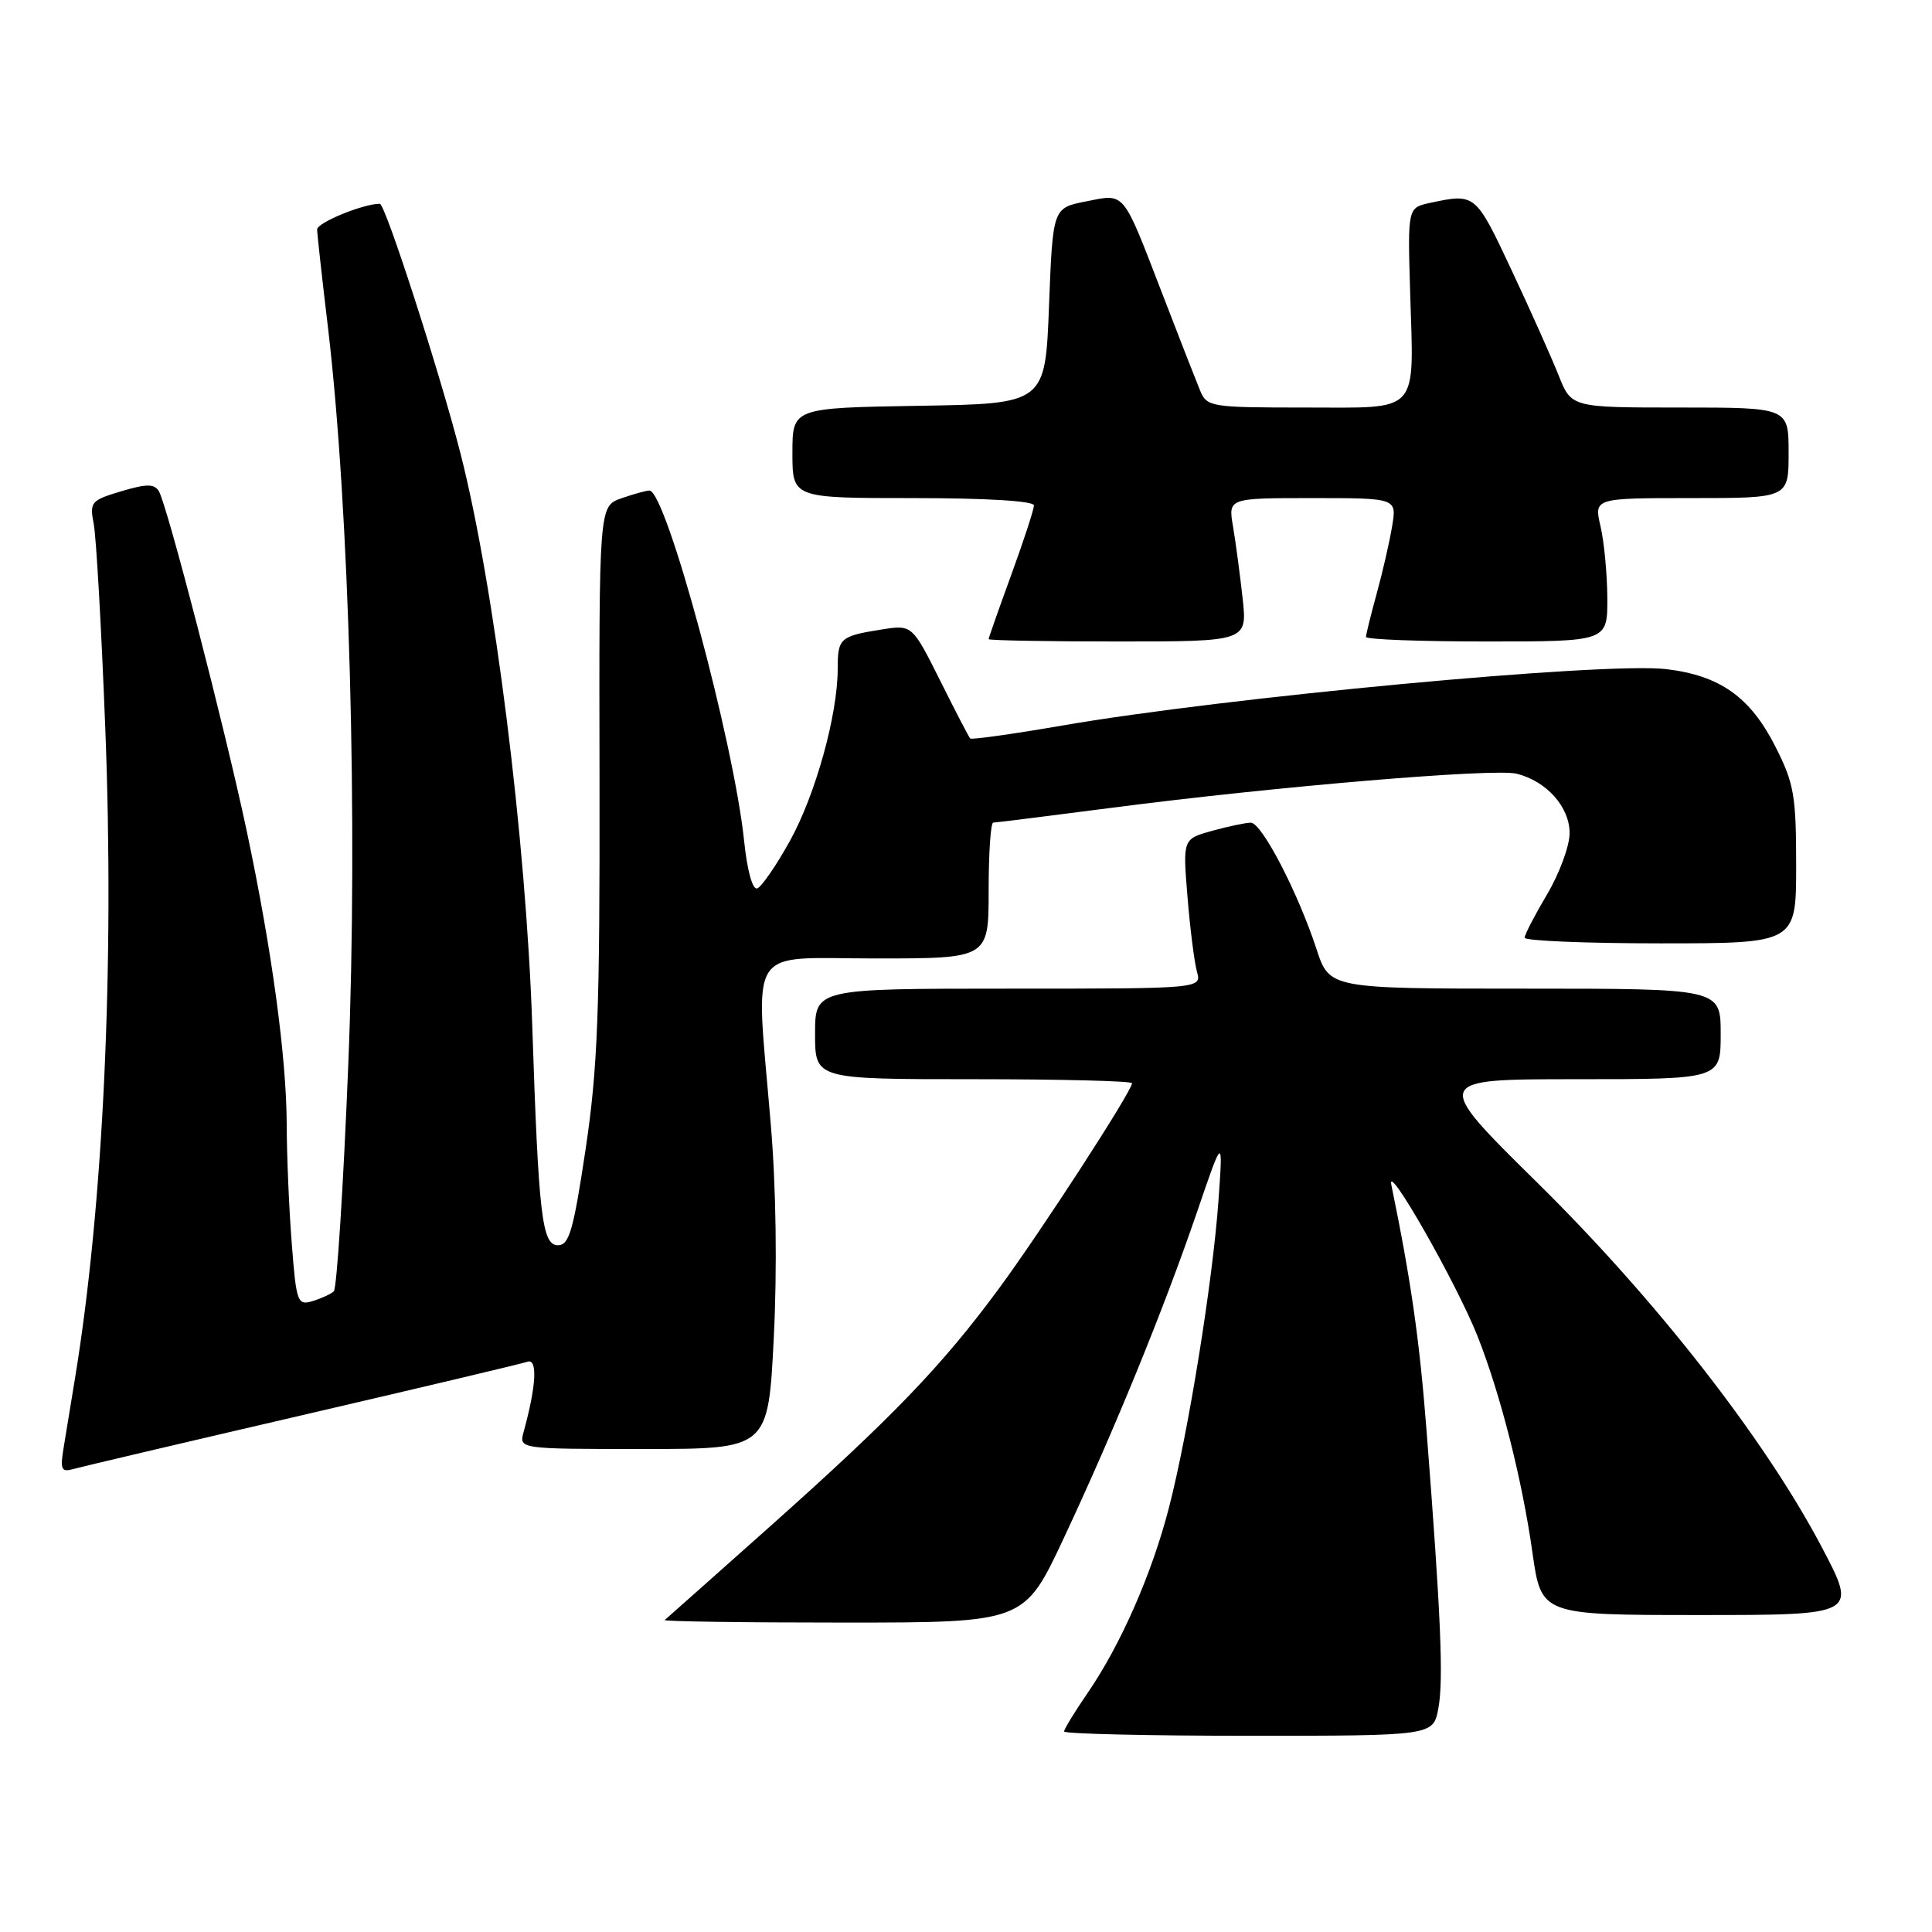 <?xml version="1.0" encoding="UTF-8" standalone="no"?>
<!DOCTYPE svg PUBLIC "-//W3C//DTD SVG 1.1//EN" "http://www.w3.org/Graphics/SVG/1.1/DTD/svg11.dtd" >
<svg xmlns="http://www.w3.org/2000/svg" xmlns:xlink="http://www.w3.org/1999/xlink" version="1.1" viewBox="0 0 256 256">
 <g >
 <path fill="currentColor"
d=" M 190.59 226.36 C 191.29 222.63 190.93 214.08 189.02 189.50 C 188.09 177.52 186.97 169.69 184.36 157.00 C 183.68 153.69 192.97 169.98 195.76 177.00 C 198.80 184.66 201.69 196.01 203.06 205.75 C 204.23 214.00 204.23 214.00 225.18 214.00 C 246.14 214.00 246.14 214.00 241.36 204.94 C 233.83 190.66 219.44 172.22 203.74 156.75 C 189.79 143.00 189.79 143.00 208.90 143.00 C 228.00 143.00 228.00 143.00 228.00 137.00 C 228.00 131.00 228.00 131.00 202.08 131.00 C 176.16 131.00 176.16 131.00 174.44 125.75 C 171.97 118.22 167.18 109.00 165.74 109.01 C 165.06 109.01 162.75 109.50 160.61 110.09 C 156.72 111.17 156.72 111.17 157.35 118.84 C 157.69 123.05 158.26 127.51 158.60 128.75 C 159.23 131.00 159.23 131.00 133.62 131.00 C 108.00 131.00 108.00 131.00 108.00 137.00 C 108.00 143.00 108.00 143.00 129.00 143.00 C 140.55 143.00 150.00 143.24 150.00 143.53 C 150.00 144.57 137.88 163.27 132.31 170.81 C 124.79 181.01 118.22 187.83 102.00 202.29 C 94.58 208.90 88.31 214.47 88.08 214.66 C 87.85 214.85 98.48 215.00 111.69 215.00 C 135.71 215.00 135.71 215.00 140.92 203.89 C 147.63 189.58 154.14 173.65 158.56 160.75 C 162.06 150.50 162.06 150.50 161.46 159.00 C 160.70 169.74 157.47 189.81 154.88 199.82 C 152.60 208.62 148.49 217.97 144.06 224.41 C 142.38 226.86 141.00 229.12 141.00 229.43 C 141.00 229.74 152.00 230.00 165.45 230.00 C 189.91 230.00 189.91 230.00 190.59 226.36 Z  M 40.00 187.53 C 55.68 183.89 69.12 180.70 69.88 180.44 C 71.26 179.96 71.07 183.61 69.38 189.75 C 68.77 192.00 68.77 192.00 85.28 192.00 C 101.79 192.00 101.79 192.00 102.53 177.25 C 102.99 168.14 102.84 157.32 102.13 148.95 C 100.11 124.74 98.68 127.00 116.00 127.00 C 131.00 127.00 131.00 127.00 131.00 118.00 C 131.00 113.05 131.27 109.00 131.61 109.00 C 131.94 109.00 139.03 108.11 147.36 107.03 C 168.97 104.22 197.98 101.78 200.96 102.52 C 204.95 103.51 208.00 106.95 207.98 110.42 C 207.97 112.12 206.63 115.75 205.00 118.50 C 203.37 121.25 202.03 123.84 202.02 124.25 C 202.01 124.66 210.10 125.00 220.00 125.00 C 238.00 125.00 238.00 125.00 238.00 114.68 C 238.00 105.40 237.72 103.81 235.25 98.93 C 231.92 92.35 227.89 89.50 220.76 88.66 C 212.58 87.70 162.33 92.40 140.68 96.15 C 134.18 97.27 128.72 98.04 128.55 97.85 C 128.38 97.66 126.57 94.19 124.55 90.13 C 120.86 82.77 120.86 82.77 116.77 83.42 C 111.30 84.29 111.00 84.57 111.00 88.61 C 111.00 94.72 108.06 105.30 104.66 111.44 C 102.85 114.70 100.90 117.53 100.33 117.72 C 99.72 117.93 99.01 115.36 98.61 111.52 C 97.27 98.40 88.25 65.00 86.05 65.00 C 85.64 65.00 83.96 65.46 82.33 66.03 C 79.37 67.07 79.37 67.07 79.44 103.28 C 79.49 133.99 79.21 141.44 77.60 152.25 C 75.98 163.06 75.42 165.00 73.93 165.00 C 71.82 165.00 71.36 161.11 70.53 136.00 C 69.71 111.24 65.49 77.56 61.01 60.06 C 58.30 49.45 51.05 27.00 50.33 27.00 C 48.13 27.00 42.00 29.51 42.02 30.41 C 42.03 31.01 42.68 36.90 43.47 43.50 C 46.29 67.36 47.45 109.11 46.15 141.01 C 45.50 157.20 44.63 170.74 44.23 171.11 C 43.83 171.47 42.55 172.06 41.40 172.41 C 39.42 173.00 39.26 172.58 38.66 164.77 C 38.30 160.22 38.00 153.12 37.99 149.00 C 37.96 140.03 36.00 125.70 32.67 110.00 C 29.77 96.36 22.13 66.83 21.04 65.07 C 20.44 64.09 19.40 64.10 16.05 65.10 C 12.05 66.30 11.86 66.53 12.42 69.43 C 12.75 71.12 13.44 83.30 13.95 96.50 C 15.18 127.87 13.70 159.63 9.96 182.50 C 9.42 185.80 8.73 190.00 8.43 191.84 C 7.95 194.71 8.13 195.10 9.69 194.66 C 10.68 194.38 24.32 191.17 40.00 187.53 Z  M 164.65 79.25 C 164.30 76.09 163.73 71.81 163.38 69.75 C 162.74 66.00 162.74 66.00 173.91 66.00 C 185.09 66.00 185.09 66.00 184.46 69.75 C 184.12 71.81 183.20 75.82 182.42 78.65 C 181.64 81.49 181.00 84.08 181.00 84.40 C 181.00 84.73 188.20 85.00 197.00 85.00 C 213.00 85.00 213.00 85.00 212.98 79.25 C 212.96 76.09 212.56 71.81 212.08 69.75 C 211.21 66.00 211.21 66.00 224.11 66.00 C 237.00 66.00 237.00 66.00 237.00 60.00 C 237.00 54.00 237.00 54.00 222.61 54.00 C 208.22 54.00 208.22 54.00 206.53 49.75 C 205.60 47.41 202.79 41.11 200.27 35.75 C 195.52 25.63 195.49 25.60 189.51 26.88 C 186.52 27.52 186.52 27.52 186.85 38.68 C 187.34 55.08 188.32 54.00 172.91 54.00 C 160.42 54.00 159.92 53.92 159.02 51.75 C 158.51 50.51 156.26 44.78 154.04 39.00 C 148.67 25.08 149.15 25.66 143.89 26.69 C 139.50 27.56 139.50 27.56 139.00 40.53 C 138.50 53.50 138.50 53.50 121.75 53.77 C 105.00 54.05 105.00 54.05 105.00 60.02 C 105.00 66.00 105.00 66.00 121.00 66.00 C 130.68 66.00 137.00 66.38 137.00 66.97 C 137.00 67.51 135.65 71.64 134.00 76.16 C 132.35 80.68 131.00 84.52 131.00 84.69 C 131.00 84.86 138.71 85.00 148.14 85.00 C 165.28 85.00 165.28 85.00 164.65 79.25 Z "/>
</g>
</svg>